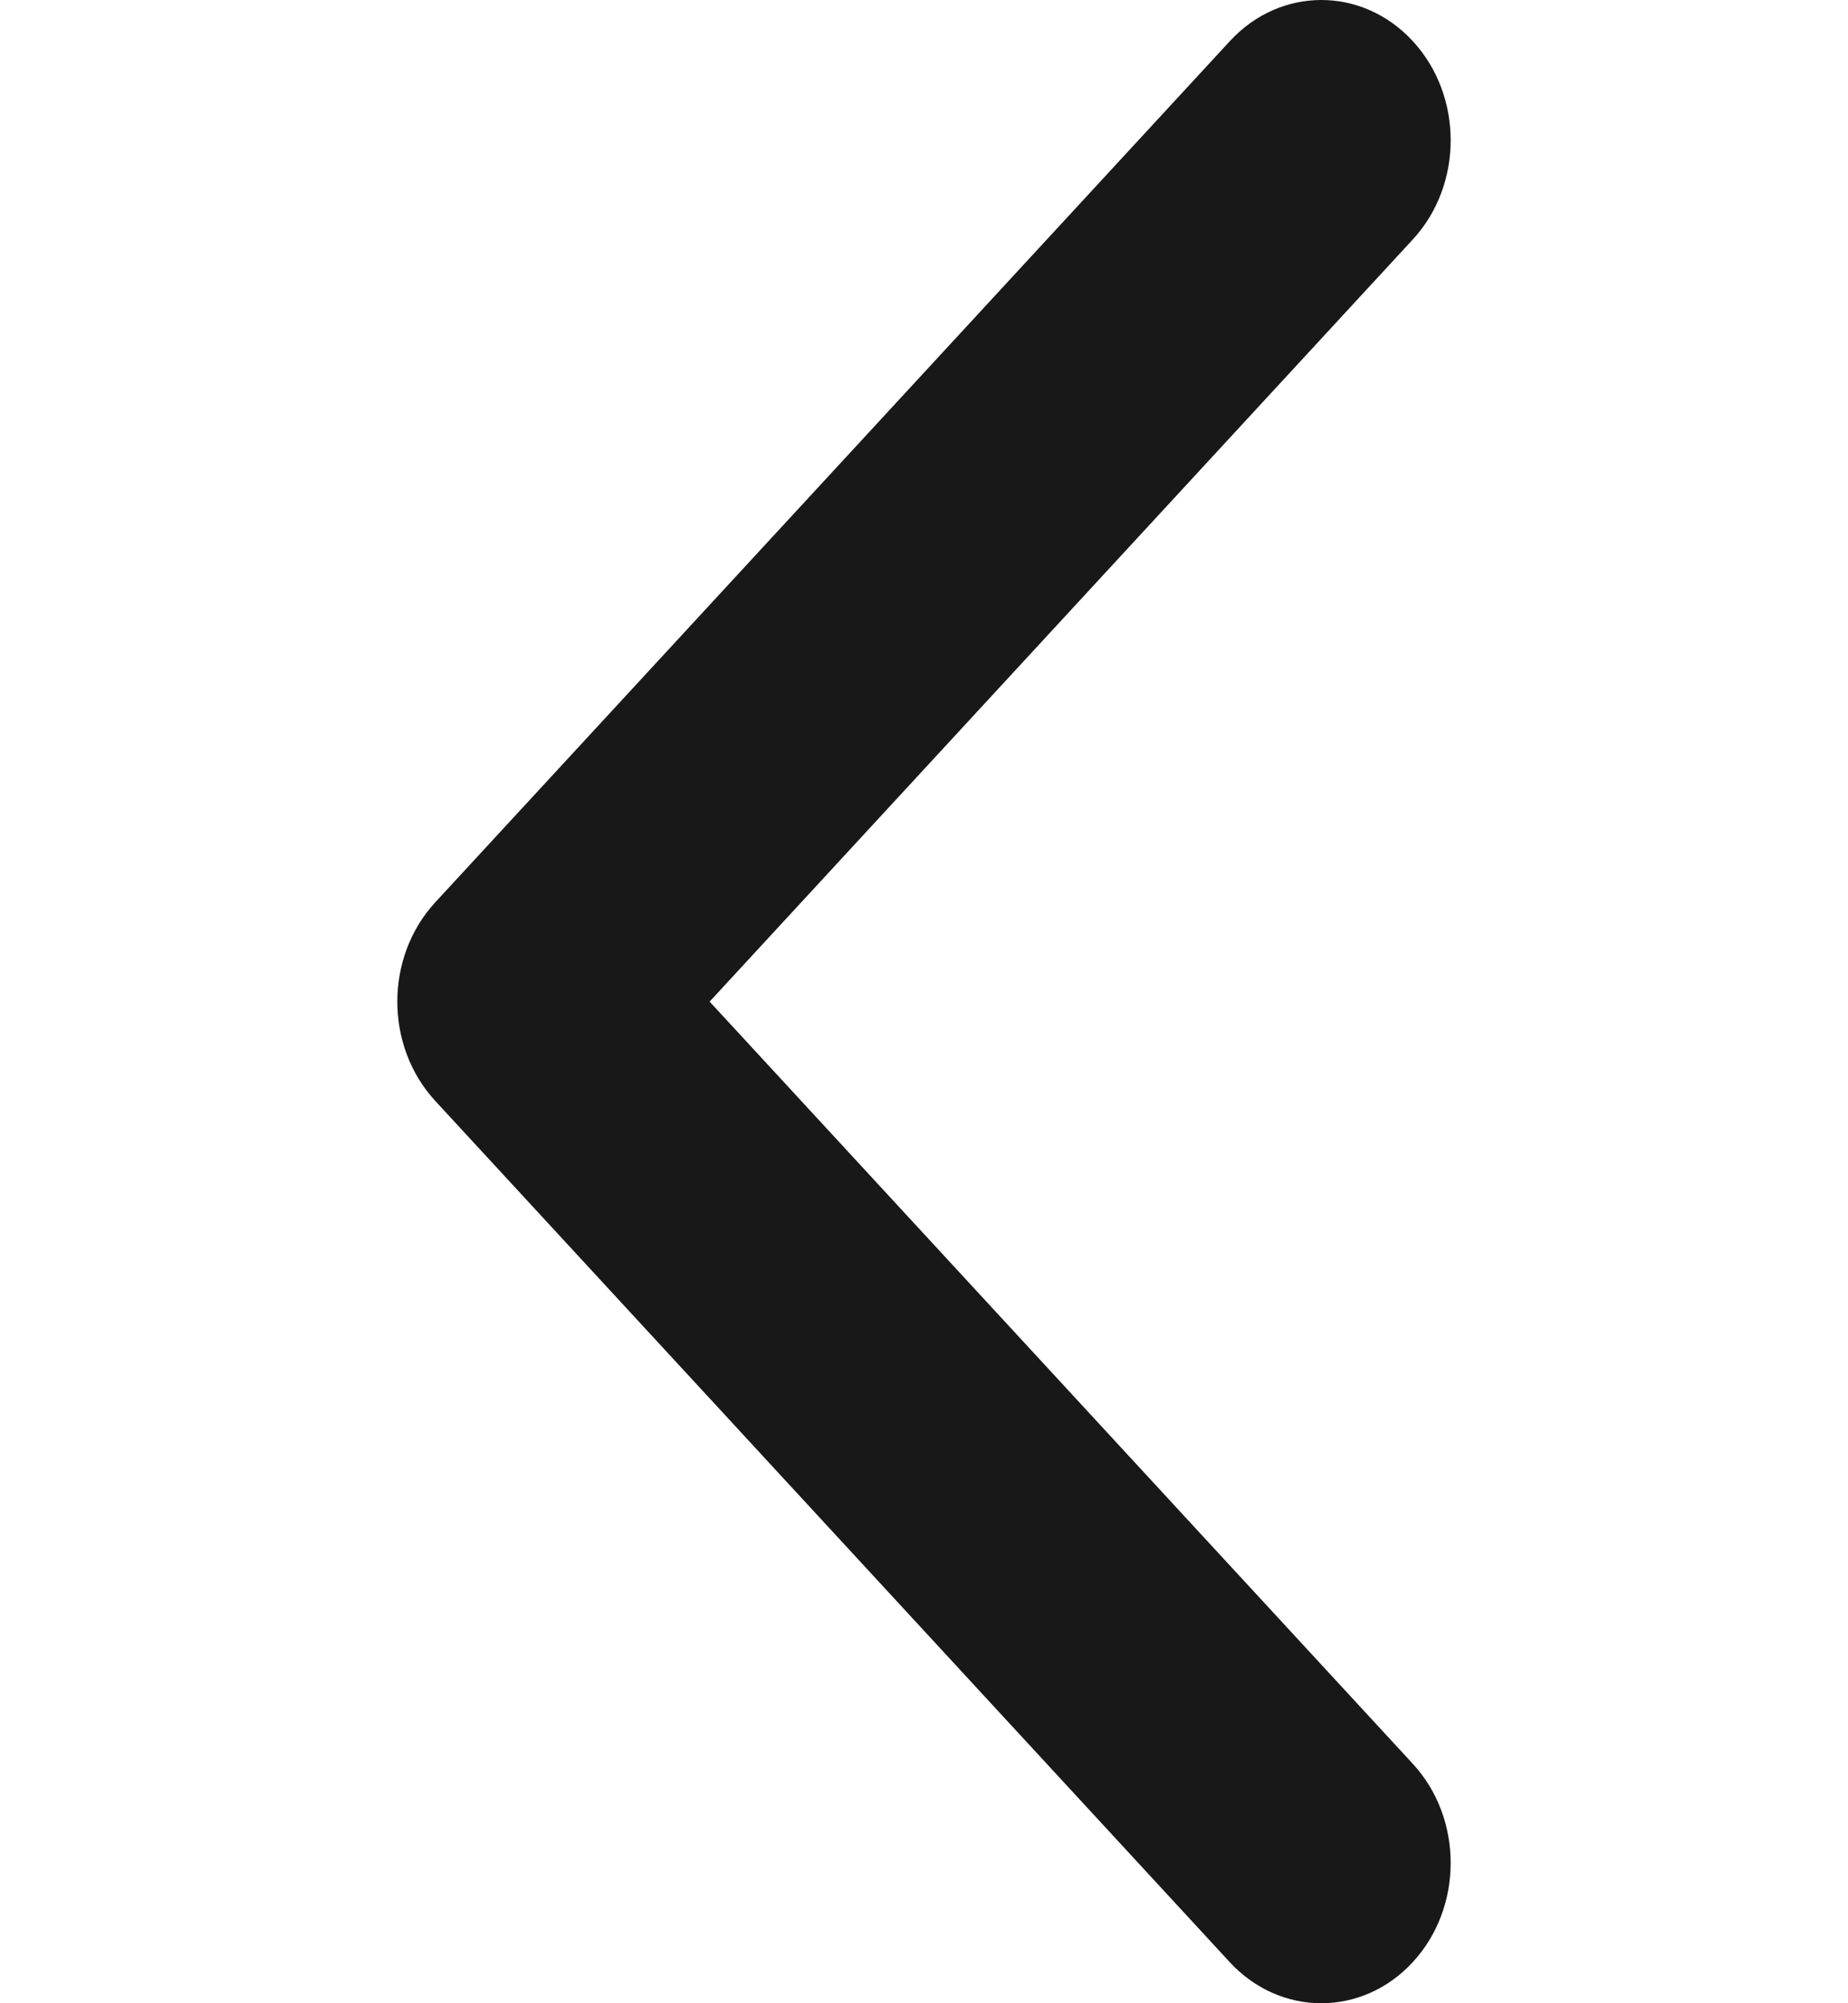 <svg width="12" height="13" viewBox="0 0 12 13" fill="none" xmlns="http://www.w3.org/2000/svg">
<g clip-path="url(#clip0_53_402)">
<path d="M2.58 6.5C2.58 6.267 2.662 6.034 2.826 5.856L7.986 0.267C8.314 -0.089 8.846 -0.089 9.174 0.267C9.502 0.622 9.502 1.199 9.174 1.554L4.608 6.5L9.174 11.446C9.502 11.801 9.502 12.378 9.174 12.733C8.846 13.089 8.314 13.089 7.985 12.733L2.826 7.144C2.662 6.966 2.58 6.733 2.58 6.5Z" fill="#181818"/>
</g>
<defs>
<clipPath id="clip0_53_402">
<rect width="13" height="12" fill="white" transform="translate(12) rotate(90)"/>
</clipPath>
</defs>
</svg>
